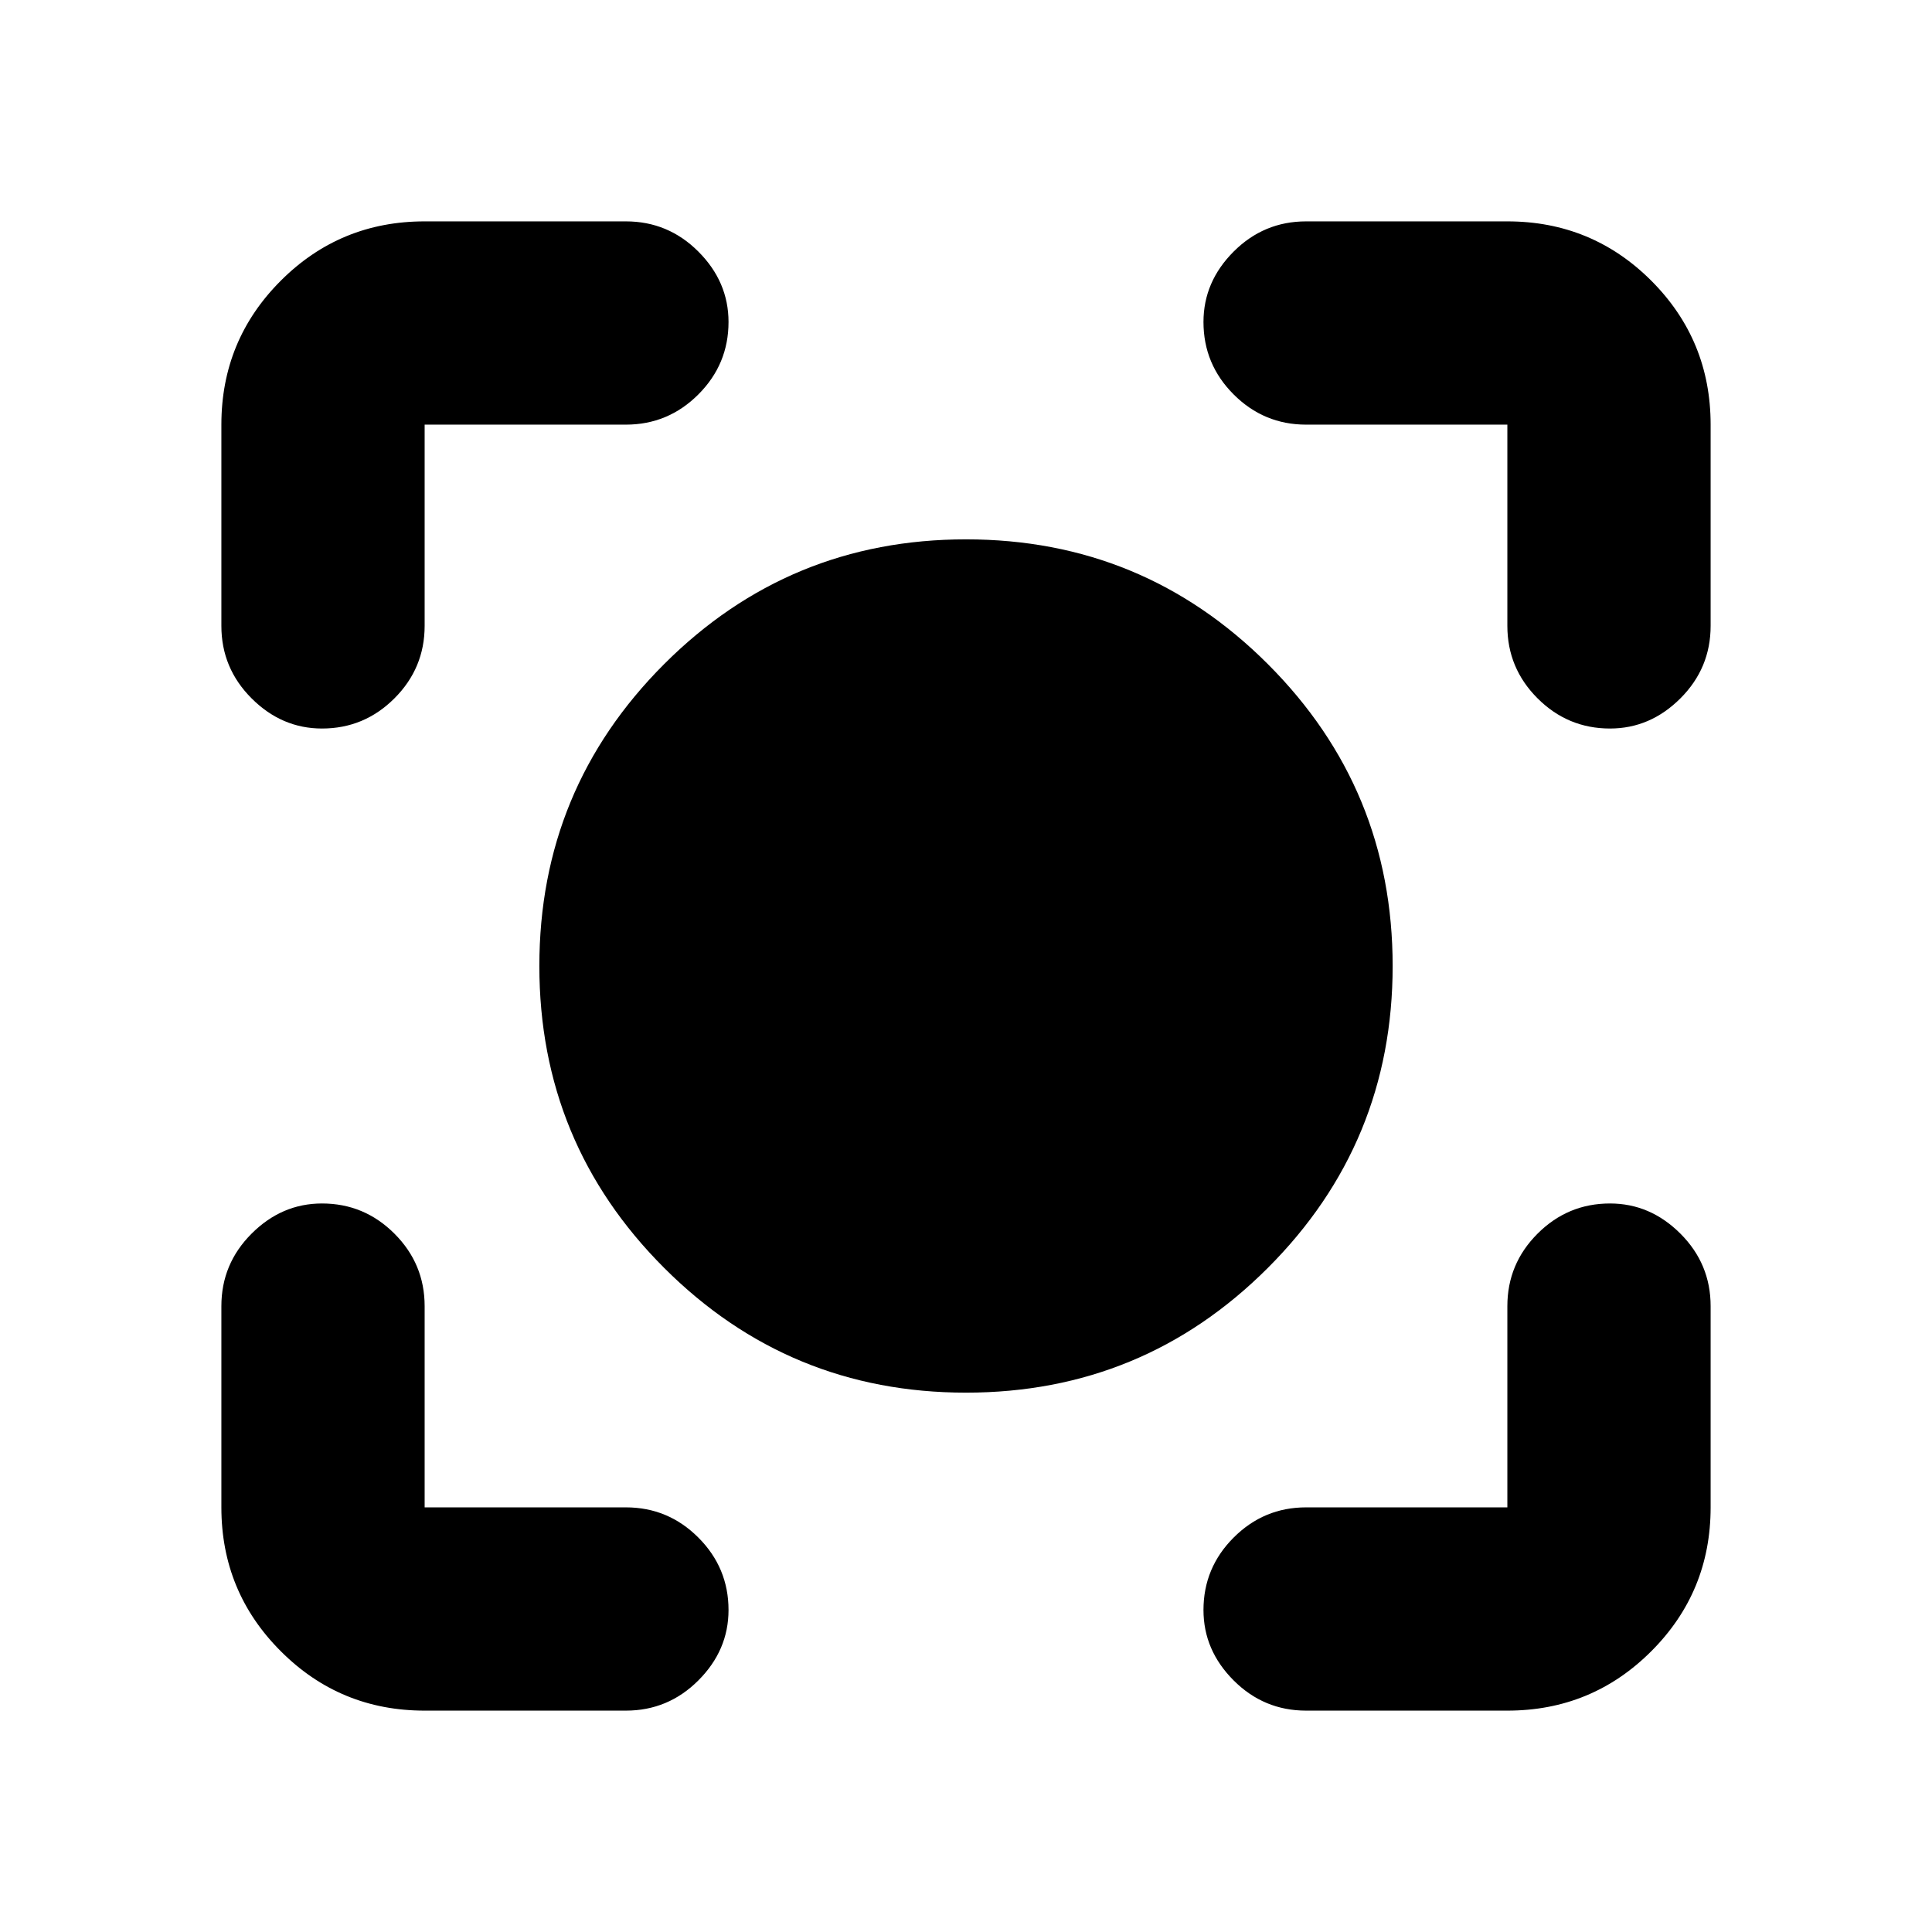 <svg xmlns="http://www.w3.org/2000/svg" height="24" width="24"><path d="M12 17.3Q9.8 17.3 8.25 15.75Q6.7 14.2 6.7 12Q6.7 9.8 8.25 8.25Q9.8 6.7 12 6.7Q14.2 6.7 15.75 8.25Q17.3 9.8 17.3 12Q17.3 14.2 15.75 15.75Q14.2 17.3 12 17.3ZM4 9.05Q3.5 9.05 3.125 8.675Q2.75 8.3 2.75 7.775V5.275Q2.75 4.225 3.488 3.487Q4.225 2.75 5.275 2.75H7.775Q8.3 2.75 8.675 3.125Q9.05 3.5 9.05 4Q9.05 4.525 8.675 4.9Q8.3 5.275 7.775 5.275H5.275Q5.275 5.275 5.275 5.275Q5.275 5.275 5.275 5.275V7.775Q5.275 8.3 4.9 8.675Q4.525 9.05 4 9.05ZM5.275 21.25Q4.225 21.25 3.488 20.512Q2.75 19.775 2.75 18.725V16.225Q2.75 15.7 3.125 15.325Q3.5 14.95 4 14.95Q4.525 14.95 4.9 15.325Q5.275 15.7 5.275 16.225V18.725Q5.275 18.725 5.275 18.725Q5.275 18.725 5.275 18.725H7.775Q8.3 18.725 8.675 19.1Q9.05 19.475 9.05 20Q9.05 20.5 8.675 20.875Q8.3 21.25 7.775 21.25ZM16.225 21.25Q15.7 21.25 15.325 20.875Q14.95 20.5 14.95 20Q14.95 19.475 15.325 19.1Q15.7 18.725 16.225 18.725H18.725Q18.725 18.725 18.725 18.725Q18.725 18.725 18.725 18.725V16.225Q18.725 15.7 19.1 15.325Q19.475 14.95 20 14.95Q20.5 14.95 20.875 15.325Q21.25 15.7 21.25 16.225V18.725Q21.25 19.775 20.513 20.512Q19.775 21.25 18.725 21.25ZM20 9.05Q19.475 9.05 19.1 8.675Q18.725 8.3 18.725 7.775V5.275Q18.725 5.275 18.725 5.275Q18.725 5.275 18.725 5.275H16.225Q15.7 5.275 15.325 4.9Q14.95 4.525 14.95 4Q14.95 3.5 15.325 3.125Q15.7 2.75 16.225 2.75H18.725Q19.775 2.75 20.513 3.487Q21.25 4.225 21.25 5.275V7.775Q21.25 8.3 20.875 8.675Q20.5 9.05 20 9.05Z"/></svg>